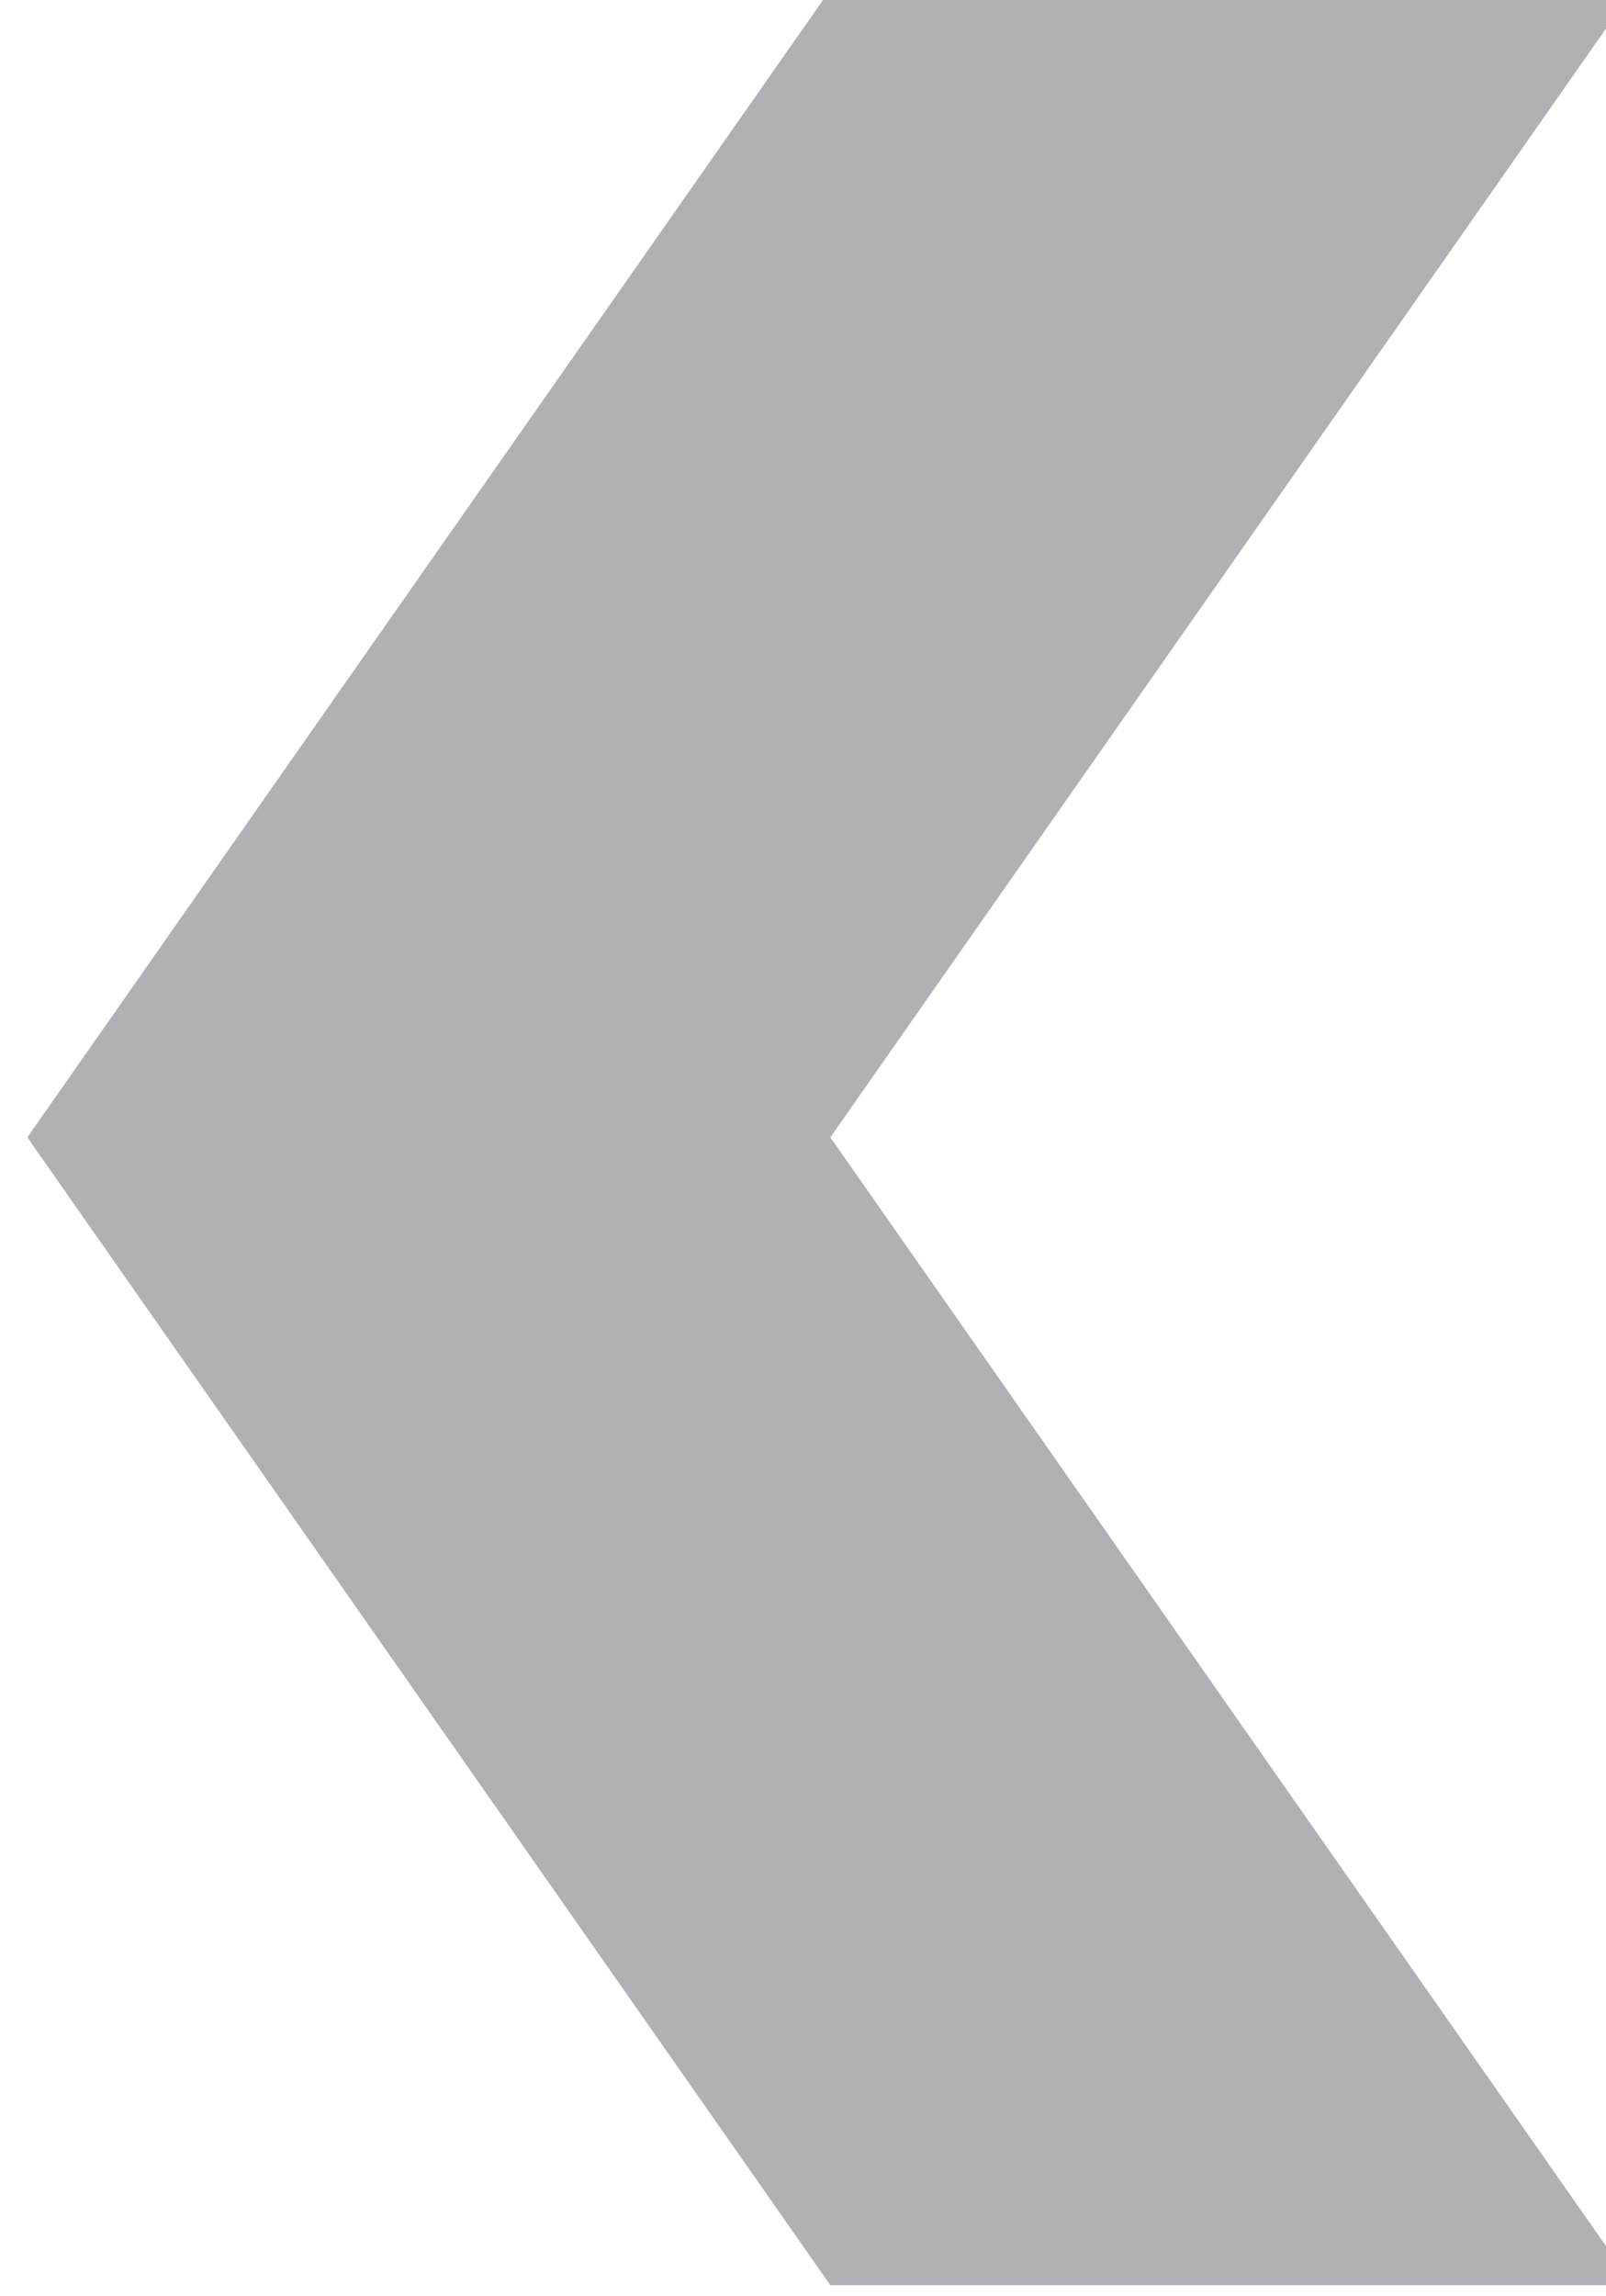 <?xml version="1.0" encoding="utf-8"?>
<!-- Generator: Adobe Illustrator 16.0.3, SVG Export Plug-In . SVG Version: 6.00 Build 0)  -->
<!DOCTYPE svg PUBLIC "-//W3C//DTD SVG 1.1//EN" "http://www.w3.org/Graphics/SVG/1.1/DTD/svg11.dtd">
<svg version="1.1" id="Capa_1" xmlns="http://www.w3.org/2000/svg" xmlns:xlink="http://www.w3.org/1999/xlink" x="0px" y="0px"
	 width="56.836px" height="81.196px" viewBox="0 0 56.836 81.196" enable-background="new 0 0 56.836 81.196" xml:space="preserve">
<polygon fill="#B0B0B5" points="57.804,80.825 29.386,80.825 0.968,40.227 29.386,-0.371 57.804,-0.371 29.386,40.227 "/>
</svg>
